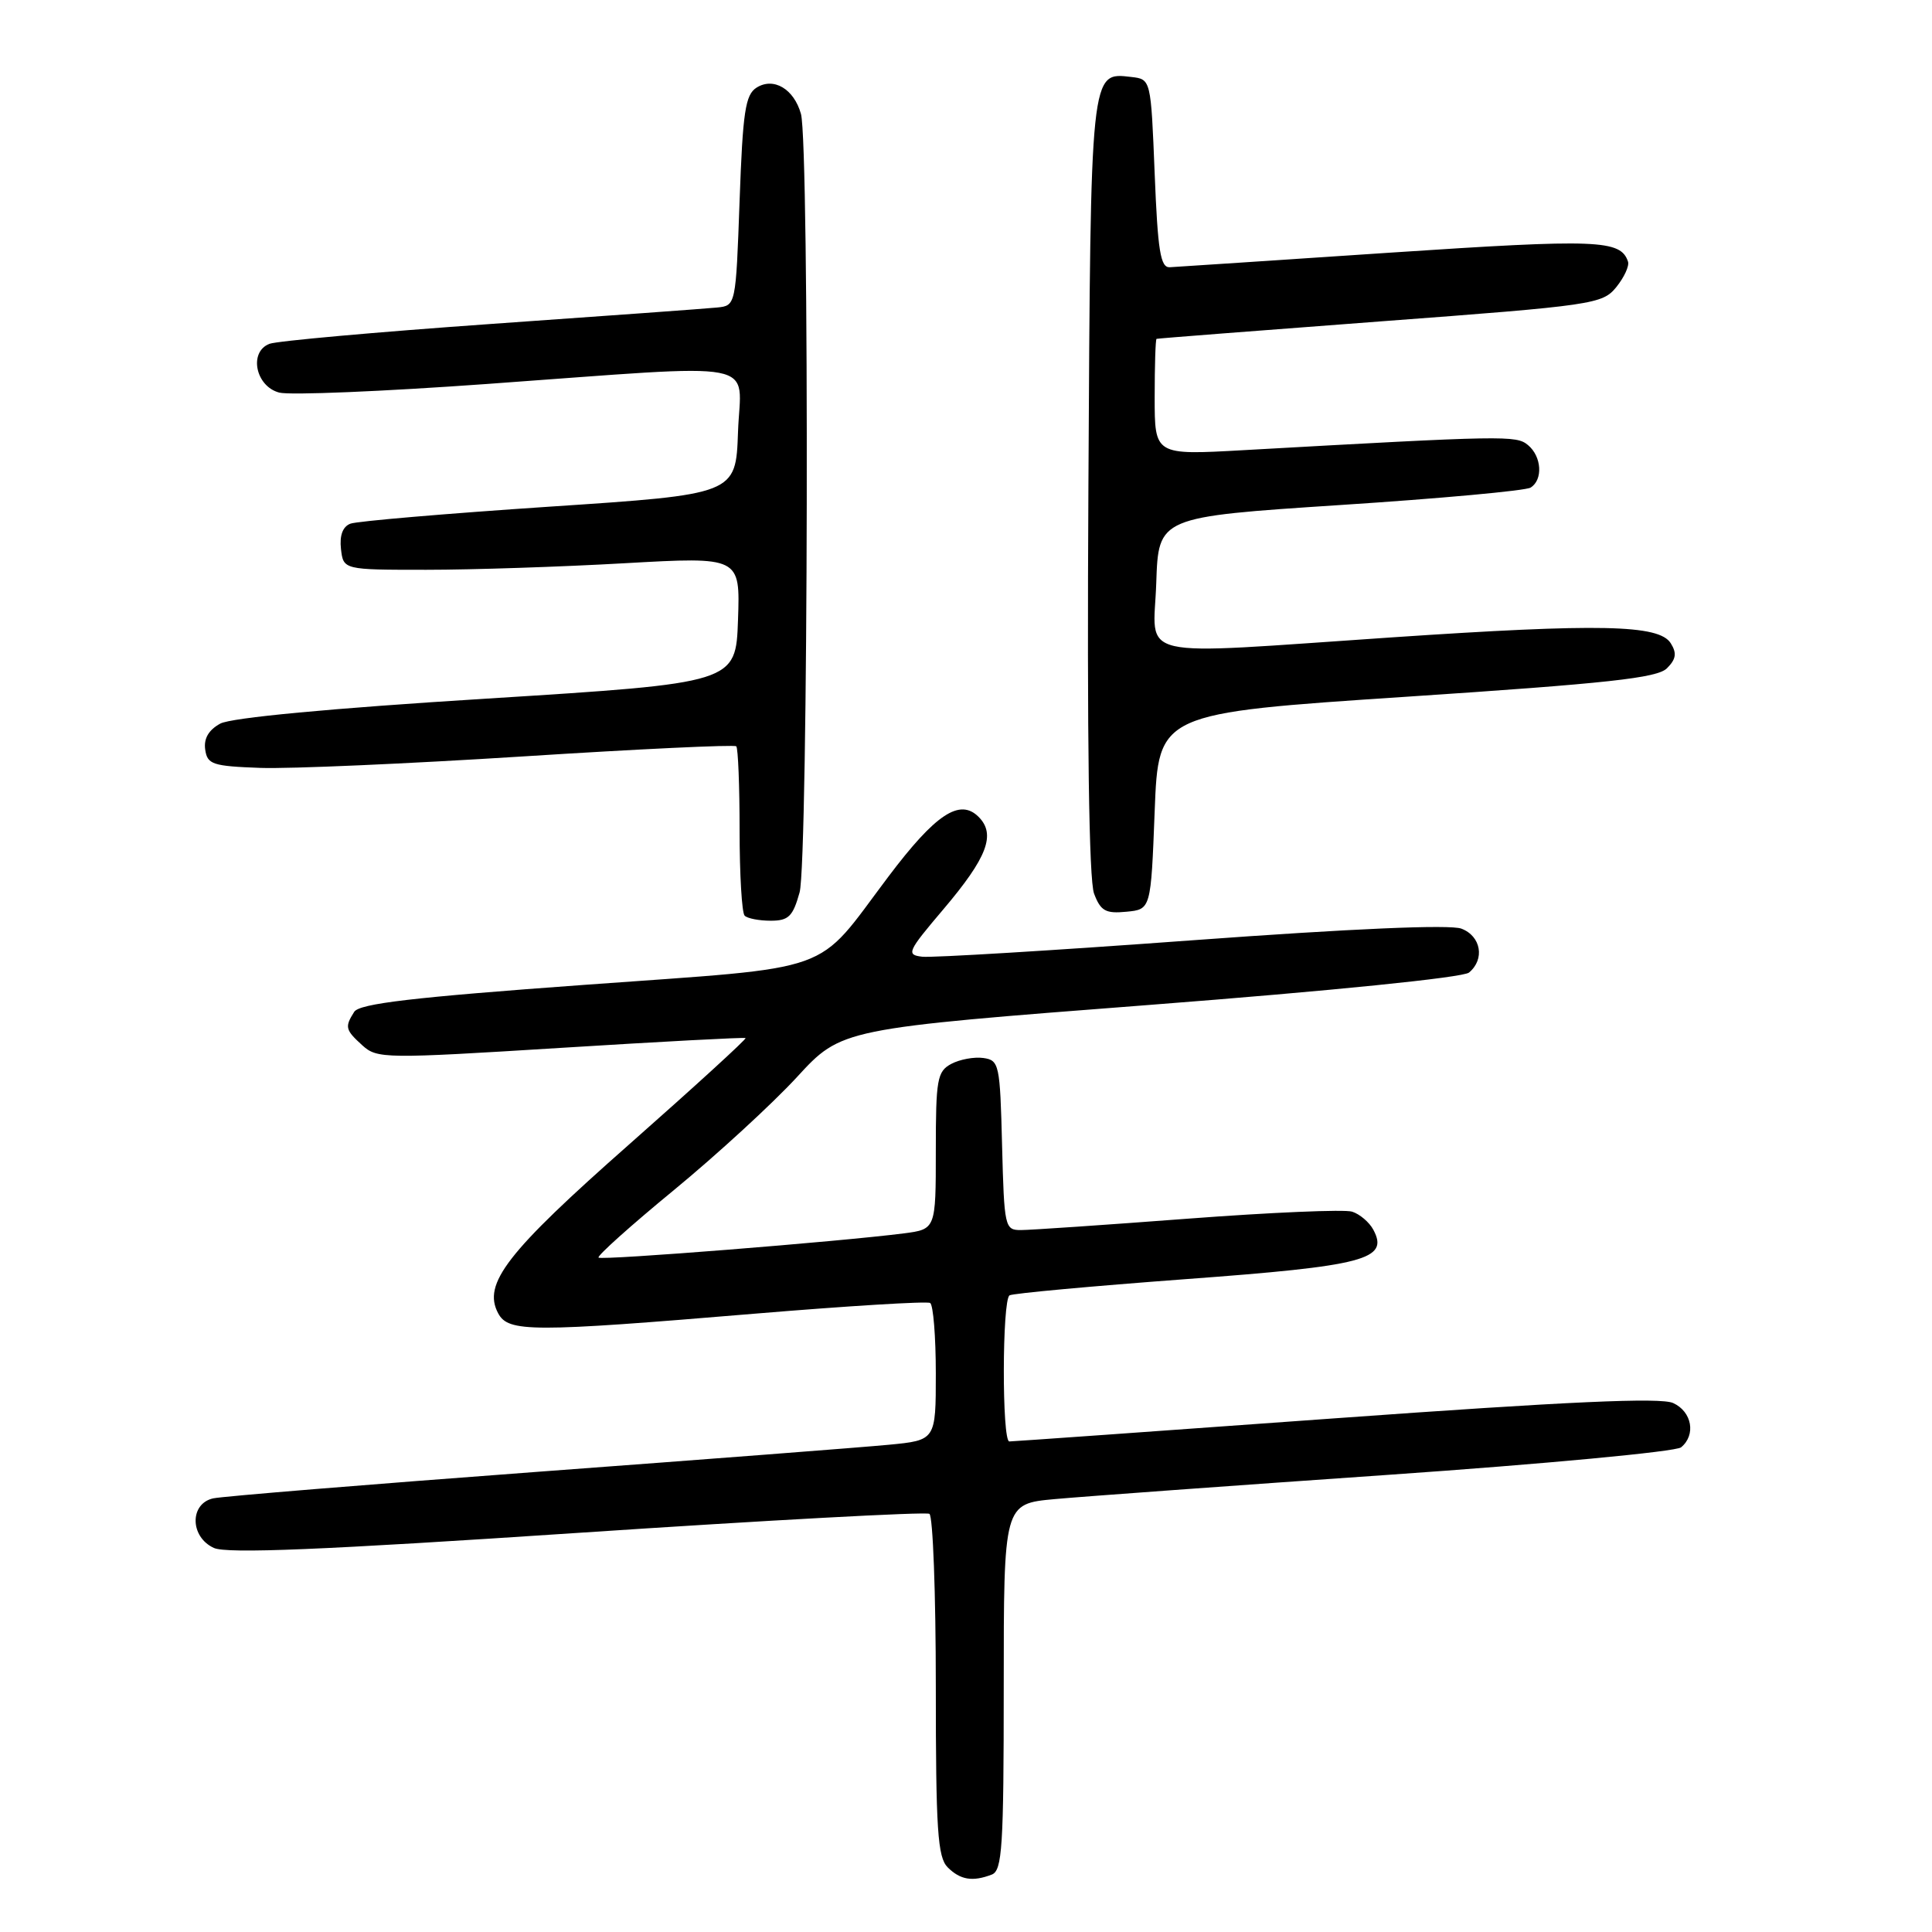 <?xml version="1.0" encoding="UTF-8" standalone="no"?>
<!DOCTYPE svg PUBLIC "-//W3C//DTD SVG 1.1//EN" "http://www.w3.org/Graphics/SVG/1.1/DTD/svg11.dtd" >
<svg xmlns="http://www.w3.org/2000/svg" xmlns:xlink="http://www.w3.org/1999/xlink" version="1.1" viewBox="0 0 256 256">
 <g >
 <path fill="currentColor"
d=" M 131.42 248.39 C 132.80 247.86 133.00 244.73 133.00 223.52 C 133.00 199.26 133.00 199.26 139.75 198.64 C 143.46 198.30 163.38 196.85 184.00 195.42 C 204.62 193.99 222.06 192.35 222.75 191.78 C 224.75 190.14 224.20 187.05 221.70 185.91 C 220.04 185.15 207.83 185.70 176.95 187.93 C 153.59 189.62 134.15 191.00 133.74 191.00 C 132.75 191.00 132.78 172.25 133.77 171.64 C 134.20 171.38 144.66 170.42 157.02 169.50 C 180.88 167.74 184.09 166.90 181.97 162.94 C 181.44 161.95 180.17 160.87 179.16 160.55 C 178.15 160.23 168.36 160.65 157.41 161.48 C 146.46 162.31 136.50 162.99 135.28 162.99 C 133.14 163.00 133.06 162.62 132.78 151.75 C 132.51 141.02 132.40 140.49 130.30 140.19 C 129.09 140.02 127.18 140.37 126.05 140.97 C 124.18 141.97 124.00 143.01 124.00 152.47 C 124.00 162.88 124.00 162.88 119.75 163.43 C 111.26 164.52 79.70 167.03 79.31 166.64 C 79.09 166.42 83.58 162.39 89.30 157.69 C 95.02 152.98 102.35 146.25 105.60 142.72 C 111.50 136.30 111.50 136.30 152.40 133.15 C 176.38 131.30 193.86 129.53 194.65 128.87 C 196.78 127.11 196.25 124.04 193.64 123.05 C 192.14 122.48 179.17 123.04 157.89 124.60 C 139.53 125.95 123.47 126.92 122.20 126.77 C 120.05 126.52 120.23 126.11 124.99 120.50 C 130.82 113.63 131.99 110.56 129.67 108.24 C 127.17 105.74 123.96 107.87 117.70 116.18 C 107.83 129.27 111.34 128.03 77.42 130.50 C 54.70 132.15 47.62 132.98 46.93 134.08 C 45.66 136.09 45.75 136.46 48.03 138.53 C 49.98 140.29 51.01 140.30 74.28 138.85 C 87.60 138.02 98.63 137.43 98.79 137.55 C 98.96 137.66 92.03 143.99 83.40 151.61 C 67.13 165.96 63.92 170.11 66.01 174.02 C 67.36 176.54 70.37 176.55 100.00 174.07 C 112.37 173.04 122.83 172.40 123.25 172.65 C 123.66 172.91 124.00 177.11 124.00 181.98 C 124.00 190.84 124.00 190.84 117.75 191.44 C 114.31 191.77 93.28 193.39 71.00 195.04 C 48.73 196.70 29.49 198.27 28.25 198.54 C 25.10 199.24 25.16 203.66 28.34 205.11 C 30.07 205.90 42.75 205.37 76.49 203.12 C 101.68 201.44 122.68 200.30 123.15 200.59 C 123.62 200.88 124.00 211.18 124.00 223.49 C 124.00 242.49 124.24 246.09 125.57 247.43 C 127.25 249.10 128.87 249.37 131.42 248.39 Z  M 105.95 118.25 C 107.10 114.09 107.27 19.18 106.13 15.09 C 105.20 11.78 102.51 10.19 100.25 11.61 C 98.76 12.55 98.42 14.80 98.00 26.61 C 97.50 40.50 97.50 40.50 95.00 40.75 C 93.62 40.89 80.12 41.87 65.00 42.93 C 49.88 44.00 36.69 45.18 35.70 45.56 C 32.93 46.63 33.86 51.20 37.00 52.02 C 38.38 52.39 50.75 51.87 64.50 50.88 C 101.82 48.20 98.13 47.49 97.79 57.25 C 97.50 65.50 97.50 65.50 72.75 67.14 C 59.13 68.05 47.29 69.06 46.43 69.39 C 45.41 69.78 44.98 70.95 45.18 72.74 C 45.50 75.50 45.50 75.50 56.50 75.50 C 62.55 75.50 74.38 75.11 82.79 74.63 C 98.08 73.77 98.08 73.77 97.79 82.13 C 97.50 90.50 97.50 90.50 64.50 92.57 C 43.75 93.86 30.64 95.10 29.19 95.88 C 27.65 96.72 26.98 97.86 27.19 99.32 C 27.47 101.29 28.16 101.52 34.50 101.75 C 38.35 101.89 54.01 101.20 69.31 100.23 C 84.60 99.25 97.31 98.65 97.56 98.89 C 97.80 99.13 98.00 104.13 98.00 110.00 C 98.00 115.87 98.30 120.97 98.67 121.33 C 99.03 121.70 100.59 122.00 102.12 122.00 C 104.49 122.00 105.06 121.44 105.95 118.25 Z  M 153.00 107.50 C 153.50 94.50 153.50 94.50 186.39 92.32 C 213.08 90.55 219.59 89.84 220.88 88.55 C 222.09 87.34 222.21 86.55 221.38 85.23 C 219.83 82.76 211.96 82.60 184.52 84.45 C 149.52 86.81 152.87 87.58 153.21 77.25 C 153.50 68.50 153.50 68.50 177.56 66.92 C 190.80 66.06 202.16 65.02 202.81 64.61 C 204.48 63.58 204.29 60.48 202.46 58.97 C 200.91 57.68 199.49 57.70 164.75 59.65 C 153.00 60.31 153.00 60.31 153.00 52.65 C 153.00 48.44 153.11 44.95 153.25 44.90 C 153.39 44.84 166.72 43.81 182.88 42.59 C 211.22 40.47 212.33 40.30 214.17 38.04 C 215.21 36.75 215.91 35.24 215.72 34.67 C 214.75 31.76 211.72 31.65 184.33 33.47 C 169.03 34.49 155.82 35.37 155.00 35.41 C 153.77 35.48 153.41 33.27 153.00 23.00 C 152.50 10.50 152.50 10.50 149.91 10.20 C 144.46 9.57 144.52 8.97 144.22 64.50 C 144.03 98.01 144.29 116.63 144.97 118.41 C 145.84 120.71 146.50 121.08 149.25 120.81 C 152.50 120.50 152.50 120.50 153.00 107.50 Z "/>
</g>
</svg>